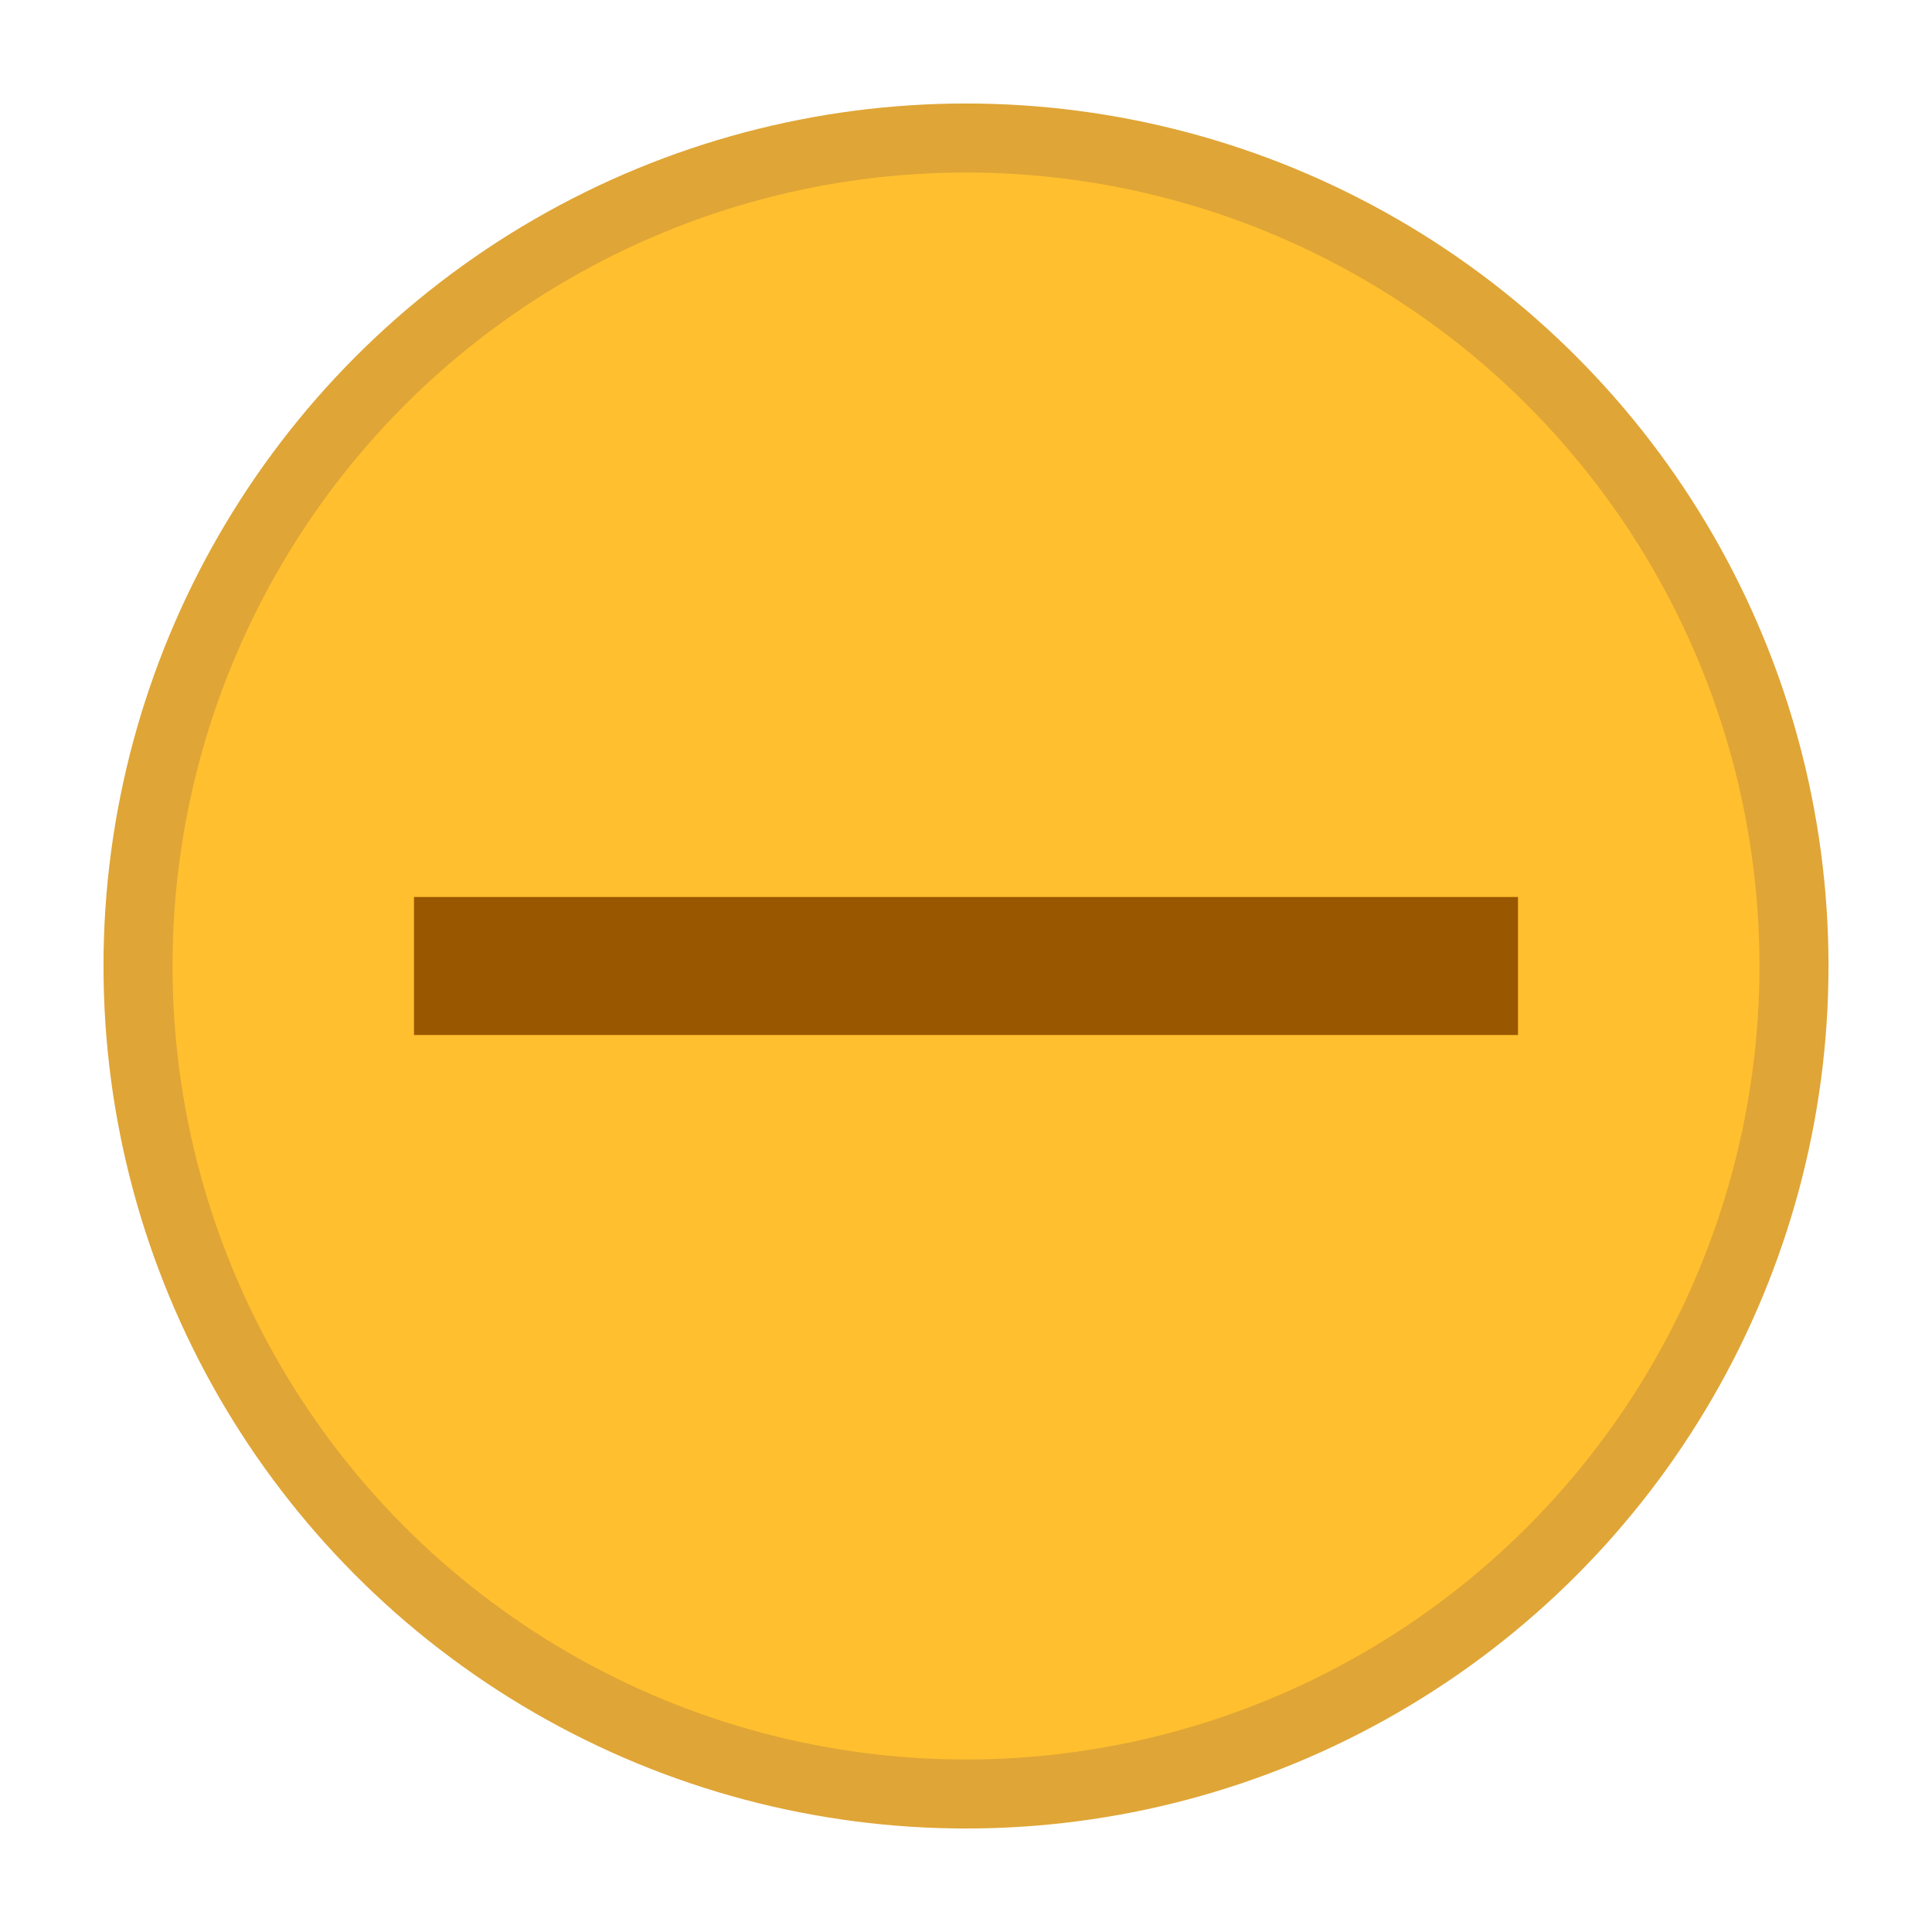 <?xml version="1.0" encoding="UTF-8"?>
<svg width="14px" height="14px" viewBox="0 0 14 14" version="1.1" xmlns="http://www.w3.org/2000/svg" xmlns:xlink="http://www.w3.org/1999/xlink">
    <!-- Generator: Sketch 46.2 (44496) - http://www.bohemiancoding.com/sketch -->
    <title>Group 2</title>
    <desc>Created with Sketch.</desc>
    <defs></defs>
    <g id="Symbols" stroke="none" stroke-width="1" fill="none" fill-rule="evenodd">
        <g id="Traffic-Lights-/-Mouse-Over-1" transform="translate(-19, 1)">
            <g id="Traffic-Lights-(Mouse-Over-1)">
                <g id="Group-2" transform="translate(20, 0)">
                    <circle id="Traffic-Light---Minimise" stroke="#DFA536" stroke-width="0.5" fill="#FFBF2F" cx="6" cy="6" r="6"></circle>
                    <rect id="Icon---Minimise" fill="#995700" x="2" y="5.5" width="8" height="1"></rect>
                </g>
            </g>
        </g>
    </g>
</svg>